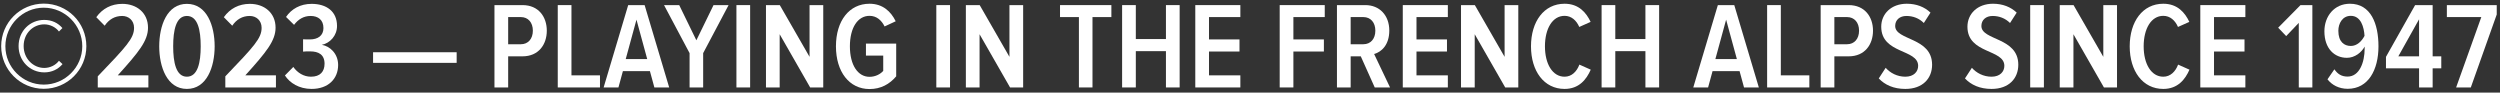 <svg width="486" height="18" viewBox="0 0 486 18" fill="none" xmlns="http://www.w3.org/2000/svg">
<rect x="0" y="0" width="486" height="18" fill="#333333" stroke="none"/>
<path d="M480.326 17H477.47L482.366 3.32H475.67V0.992H485.366V2.816L480.326 17Z" fill="white"/>
<path d="M472.906 17H470.266V13.28H463.834V11.048L469.498 0.992H472.906V10.952H474.586V13.28H472.906V17ZM470.266 10.952V3.752L466.234 10.952H470.266Z" fill="white"/>
<path d="M456.399 17.263C454.719 17.263 453.327 16.543 452.463 15.415L453.807 13.471C454.431 14.383 455.175 14.887 456.375 14.887C458.655 14.887 459.687 12.151 459.687 9.439C459.687 9.271 459.687 9.223 459.687 9.055C459.087 10.183 457.791 11.239 456.231 11.239C453.855 11.239 451.863 9.487 451.863 6.079C451.863 3.151 453.783 0.727 456.831 0.727C460.887 0.727 462.375 4.615 462.375 9.007C462.375 13.567 460.407 17.263 456.399 17.263ZM456.999 8.935C458.175 8.935 459.111 8.047 459.663 6.967C459.567 5.335 458.991 3.079 456.999 3.079C455.343 3.079 454.575 4.591 454.575 5.983C454.575 8.143 455.727 8.935 456.999 8.935Z" fill="white"/>
<path d="M449.523 17H446.883V4.448L444.435 7.016L442.875 5.384L447.219 0.992H449.523V17Z" fill="white"/>
<path d="M436.5 17H427.74V0.992H436.5V3.32H430.404V7.664H436.332V10.016H430.404V14.648H436.5V17Z" fill="white"/>
<path d="M420.544 17.287C416.536 17.287 414.016 13.807 414.016 9.007C414.016 4.183 416.536 0.727 420.544 0.727C423.328 0.727 424.768 2.479 425.608 4.255L423.4 5.239C422.848 3.967 421.864 3.079 420.544 3.079C418.192 3.079 416.728 5.575 416.728 9.007C416.728 12.415 418.192 14.911 420.544 14.911C421.936 14.911 422.92 13.903 423.424 12.559L425.632 13.543C424.816 15.415 423.376 17.287 420.544 17.287Z" fill="white"/>
<path d="M411.548 17H409.004L403.076 6.656V17H400.412V0.992H403.1L408.884 11.048V0.992H411.548V17Z" fill="white"/>
<path d="M397.334 17H394.67V0.992H397.334V17Z" fill="white"/>
<path d="M387.15 17.287C384.87 17.287 383.166 16.495 381.99 15.247L383.334 13.183C384.198 14.167 385.566 14.911 387.15 14.911C388.806 14.911 389.646 13.927 389.646 12.799C389.646 9.511 382.47 10.519 382.47 5.191C382.47 2.695 384.414 0.727 387.438 0.727C389.31 0.727 390.894 1.351 392.046 2.455L390.75 4.471C389.814 3.535 388.614 3.103 387.366 3.103C386.07 3.103 385.182 3.871 385.182 5.047C385.182 7.903 392.358 7.207 392.358 12.583C392.358 15.199 390.582 17.287 387.15 17.287Z" fill="white"/>
<path d="M370.392 17.287C368.112 17.287 366.408 16.495 365.232 15.247L366.576 13.183C367.44 14.167 368.808 14.911 370.392 14.911C372.048 14.911 372.888 13.927 372.888 12.799C372.888 9.511 365.712 10.519 365.712 5.191C365.712 2.695 367.656 0.727 370.68 0.727C372.552 0.727 374.136 1.351 375.288 2.455L373.992 4.471C373.056 3.535 371.856 3.103 370.608 3.103C369.312 3.103 368.424 3.871 368.424 5.047C368.424 7.903 375.6 7.207 375.6 12.583C375.6 15.199 373.824 17.287 370.392 17.287Z" fill="white"/>
<path d="M356.6 17H353.936V0.992H359.384C362.528 0.992 364.112 3.296 364.112 5.96C364.112 8.648 362.528 10.952 359.384 10.952H356.6V17ZM359.072 8.6C360.488 8.6 361.4 7.544 361.4 5.96C361.4 4.376 360.488 3.32 359.072 3.32H356.6V8.6H359.072Z" fill="white"/>
<path d="M351.737 17H343.529V0.992H346.193V14.648H351.737V17Z" fill="white"/>
<path d="M341.918 17H339.038L338.174 13.832H332.918L332.054 17H329.174L333.95 0.992H337.142L341.918 17ZM337.646 11.48L335.558 3.824L333.47 11.48H337.646Z" fill="white"/>
<path d="M322.534 17H319.87V9.944H314.014V17H311.35V0.992H314.014V7.592H319.87V0.992H322.534V17Z" fill="white"/>
<path d="M304.153 17.287C300.145 17.287 297.625 13.807 297.625 9.007C297.625 4.183 300.145 0.727 304.153 0.727C306.937 0.727 308.377 2.479 309.217 4.255L307.009 5.239C306.457 3.967 305.473 3.079 304.153 3.079C301.801 3.079 300.337 5.575 300.337 9.007C300.337 12.415 301.801 14.911 304.153 14.911C305.545 14.911 306.529 13.903 307.033 12.559L309.241 13.543C308.425 15.415 306.985 17.287 304.153 17.287Z" fill="white"/>
<path d="M295.157 17H292.613L286.685 6.656V17H284.021V0.992H286.709L292.493 11.048V0.992H295.157V17Z" fill="white"/>
<path d="M281.461 17H272.701V0.992H281.461V3.32H275.365V7.664H281.293V10.016H275.365V14.648H281.461V17Z" fill="white"/>
<path d="M270.224 17H267.248L264.536 10.952H262.568V17H259.904V0.992H265.424C268.184 0.992 270.08 2.984 270.08 5.936C270.08 8.744 268.544 10.112 267.128 10.496L270.224 17ZM265.04 8.6C266.456 8.6 267.368 7.544 267.368 5.96C267.368 4.376 266.456 3.32 265.04 3.32H262.568V8.6H265.04Z" fill="white"/>
<path d="M251.435 17H248.771V0.992H257.531V3.32H251.435V7.664H257.363V10.016H251.435V17Z" fill="white"/>
<path d="M241.125 17H232.365V0.992H241.125V3.32H235.029V7.664H240.957V10.016H235.029V14.648H241.125V17Z" fill="white"/>
<path d="M229.323 17H226.659V9.944H220.803V17H218.139V0.992H220.803V7.592H226.659V0.992H229.323V17Z" fill="white"/>
<path d="M212.38 17H209.74V3.32H206.068V0.992H216.052V3.32H212.38V17Z" fill="white"/>
<path d="M198.9 17H196.356L190.428 6.656V17H187.764V0.992H190.452L196.236 11.048V0.992H198.9V17Z" fill="white"/>
<path d="M184.685 17H182.021V0.992H184.685V17Z" fill="white"/>
<path d="M169.036 17.311C165.1 17.311 162.508 13.951 162.508 9.007C162.508 4.039 165.1 0.727 169.036 0.727C171.628 0.727 173.212 2.263 174.124 4.135L171.964 5.143C171.388 3.967 170.428 3.079 169.036 3.079C166.756 3.079 165.22 5.359 165.22 9.007C165.22 12.631 166.756 14.935 169.036 14.935C170.212 14.935 171.172 14.383 171.7 13.783V10.807H168.34V8.479H174.22V14.839C172.948 16.351 171.244 17.311 169.036 17.311Z" fill="white"/>
<path d="M160.04 17H157.496L151.568 6.656V17H148.904V0.992H151.592L157.376 11.048V0.992H160.04V17Z" fill="white"/>
<path d="M145.826 17H143.162V0.992H145.826V17Z" fill="white"/>
<path d="M136.694 17H134.054V10.328L129.086 0.992H132.038L135.374 7.832L138.71 0.992H141.638L136.694 10.328V17Z" fill="white"/>
<path d="M130.09 17H127.21L126.346 13.832H121.09L120.226 17H117.346L122.122 0.992H125.314L130.09 17ZM125.818 11.48L123.73 3.824L121.642 11.48H125.818Z" fill="white"/>
<path d="M116.636 17H108.428V0.992H111.092V14.648H116.636V17Z" fill="white"/>
<path d="M98.787 17H96.123V0.992H101.571C104.715 0.992 106.299 3.296 106.299 5.96C106.299 8.648 104.715 10.952 101.571 10.952H98.787V17ZM101.259 8.6C102.675 8.6 103.587 7.544 103.587 5.96C103.587 4.376 102.675 3.32 101.259 3.32H98.787V8.6H101.259Z" fill="white"/>
<path d="M88.773 12.22H72.525V10.156H88.773V12.22Z" fill="white"/>
<path d="M60.573 17.286C58.125 17.286 56.325 16.11 55.389 14.67L57.021 13.014C57.813 14.142 59.037 14.91 60.453 14.91C62.253 14.91 63.093 13.902 63.093 12.39C63.093 10.59 61.893 9.99 60.309 9.99C59.805 9.99 59.133 9.99 58.917 10.038V7.638C59.157 7.662 59.853 7.662 60.261 7.662C61.773 7.662 62.877 6.942 62.877 5.454C62.877 3.87 61.845 3.102 60.381 3.102C59.037 3.102 57.981 3.75 57.165 4.83L55.605 3.294C56.661 1.734 58.389 0.75 60.573 0.75C63.477 0.75 65.517 2.214 65.517 5.046C65.517 6.942 64.149 8.382 62.565 8.718C64.101 8.958 65.733 10.398 65.733 12.63C65.733 15.342 63.789 17.286 60.573 17.286Z" fill="white"/>
<path d="M53.642 16.998H43.802V14.838C49.394 9.006 50.858 7.446 50.858 5.406C50.858 3.966 49.802 3.102 48.554 3.102C47.09 3.102 45.962 3.798 45.146 4.998L43.514 3.342C44.714 1.662 46.442 0.75 48.578 0.75C51.386 0.75 53.57 2.502 53.57 5.382C53.57 7.926 51.77 10.134 47.69 14.646H53.642V16.998Z" fill="white"/>
<path d="M36.329 17.286C32.465 17.286 30.953 12.99 30.953 9.006C30.953 4.998 32.465 0.75 36.329 0.75C40.217 0.75 41.729 4.998 41.729 9.006C41.729 12.99 40.217 17.286 36.329 17.286ZM36.329 14.91C38.465 14.91 39.017 12.102 39.017 9.006C39.017 5.886 38.465 3.102 36.329 3.102C34.217 3.102 33.665 5.886 33.665 9.006C33.665 12.102 34.217 14.91 36.329 14.91Z" fill="white"/>
<path d="M28.845 16.998H19.005V14.838C24.597 9.006 26.061 7.446 26.061 5.406C26.061 3.966 25.005 3.102 23.757 3.102C22.293 3.102 21.165 3.798 20.349 4.998L18.717 3.342C19.917 1.662 21.645 0.75 23.781 0.75C26.589 0.75 28.773 2.502 28.773 5.382C28.773 7.926 26.973 10.134 22.893 14.646H28.845V16.998Z" fill="white"/>
<path d="M16.788 8.983C16.788 13.543 13.092 17.263 8.509 17.263C3.949 17.263 0.229 13.543 0.229 8.983C0.229 4.399 3.949 0.703 8.509 0.703C13.092 0.703 16.788 4.399 16.788 8.983ZM15.996 8.983C15.996 4.879 12.613 1.495 8.509 1.495C4.405 1.495 1.045 4.879 1.045 8.983C1.045 13.087 4.405 16.447 8.509 16.447C12.613 16.447 15.996 13.087 15.996 8.983ZM11.46 11.815L12.156 12.463C11.293 13.471 10.092 14.071 8.605 14.071C5.845 14.071 3.613 11.863 3.613 8.959C3.613 6.007 5.845 3.871 8.605 3.871C10.092 3.871 11.293 4.471 12.133 5.455L11.46 6.127C10.836 5.287 9.733 4.735 8.605 4.735C6.469 4.735 4.597 6.439 4.597 8.959C4.597 11.407 6.469 13.207 8.605 13.207C9.757 13.207 10.836 12.655 11.46 11.815Z" fill="white"/>
</svg>
